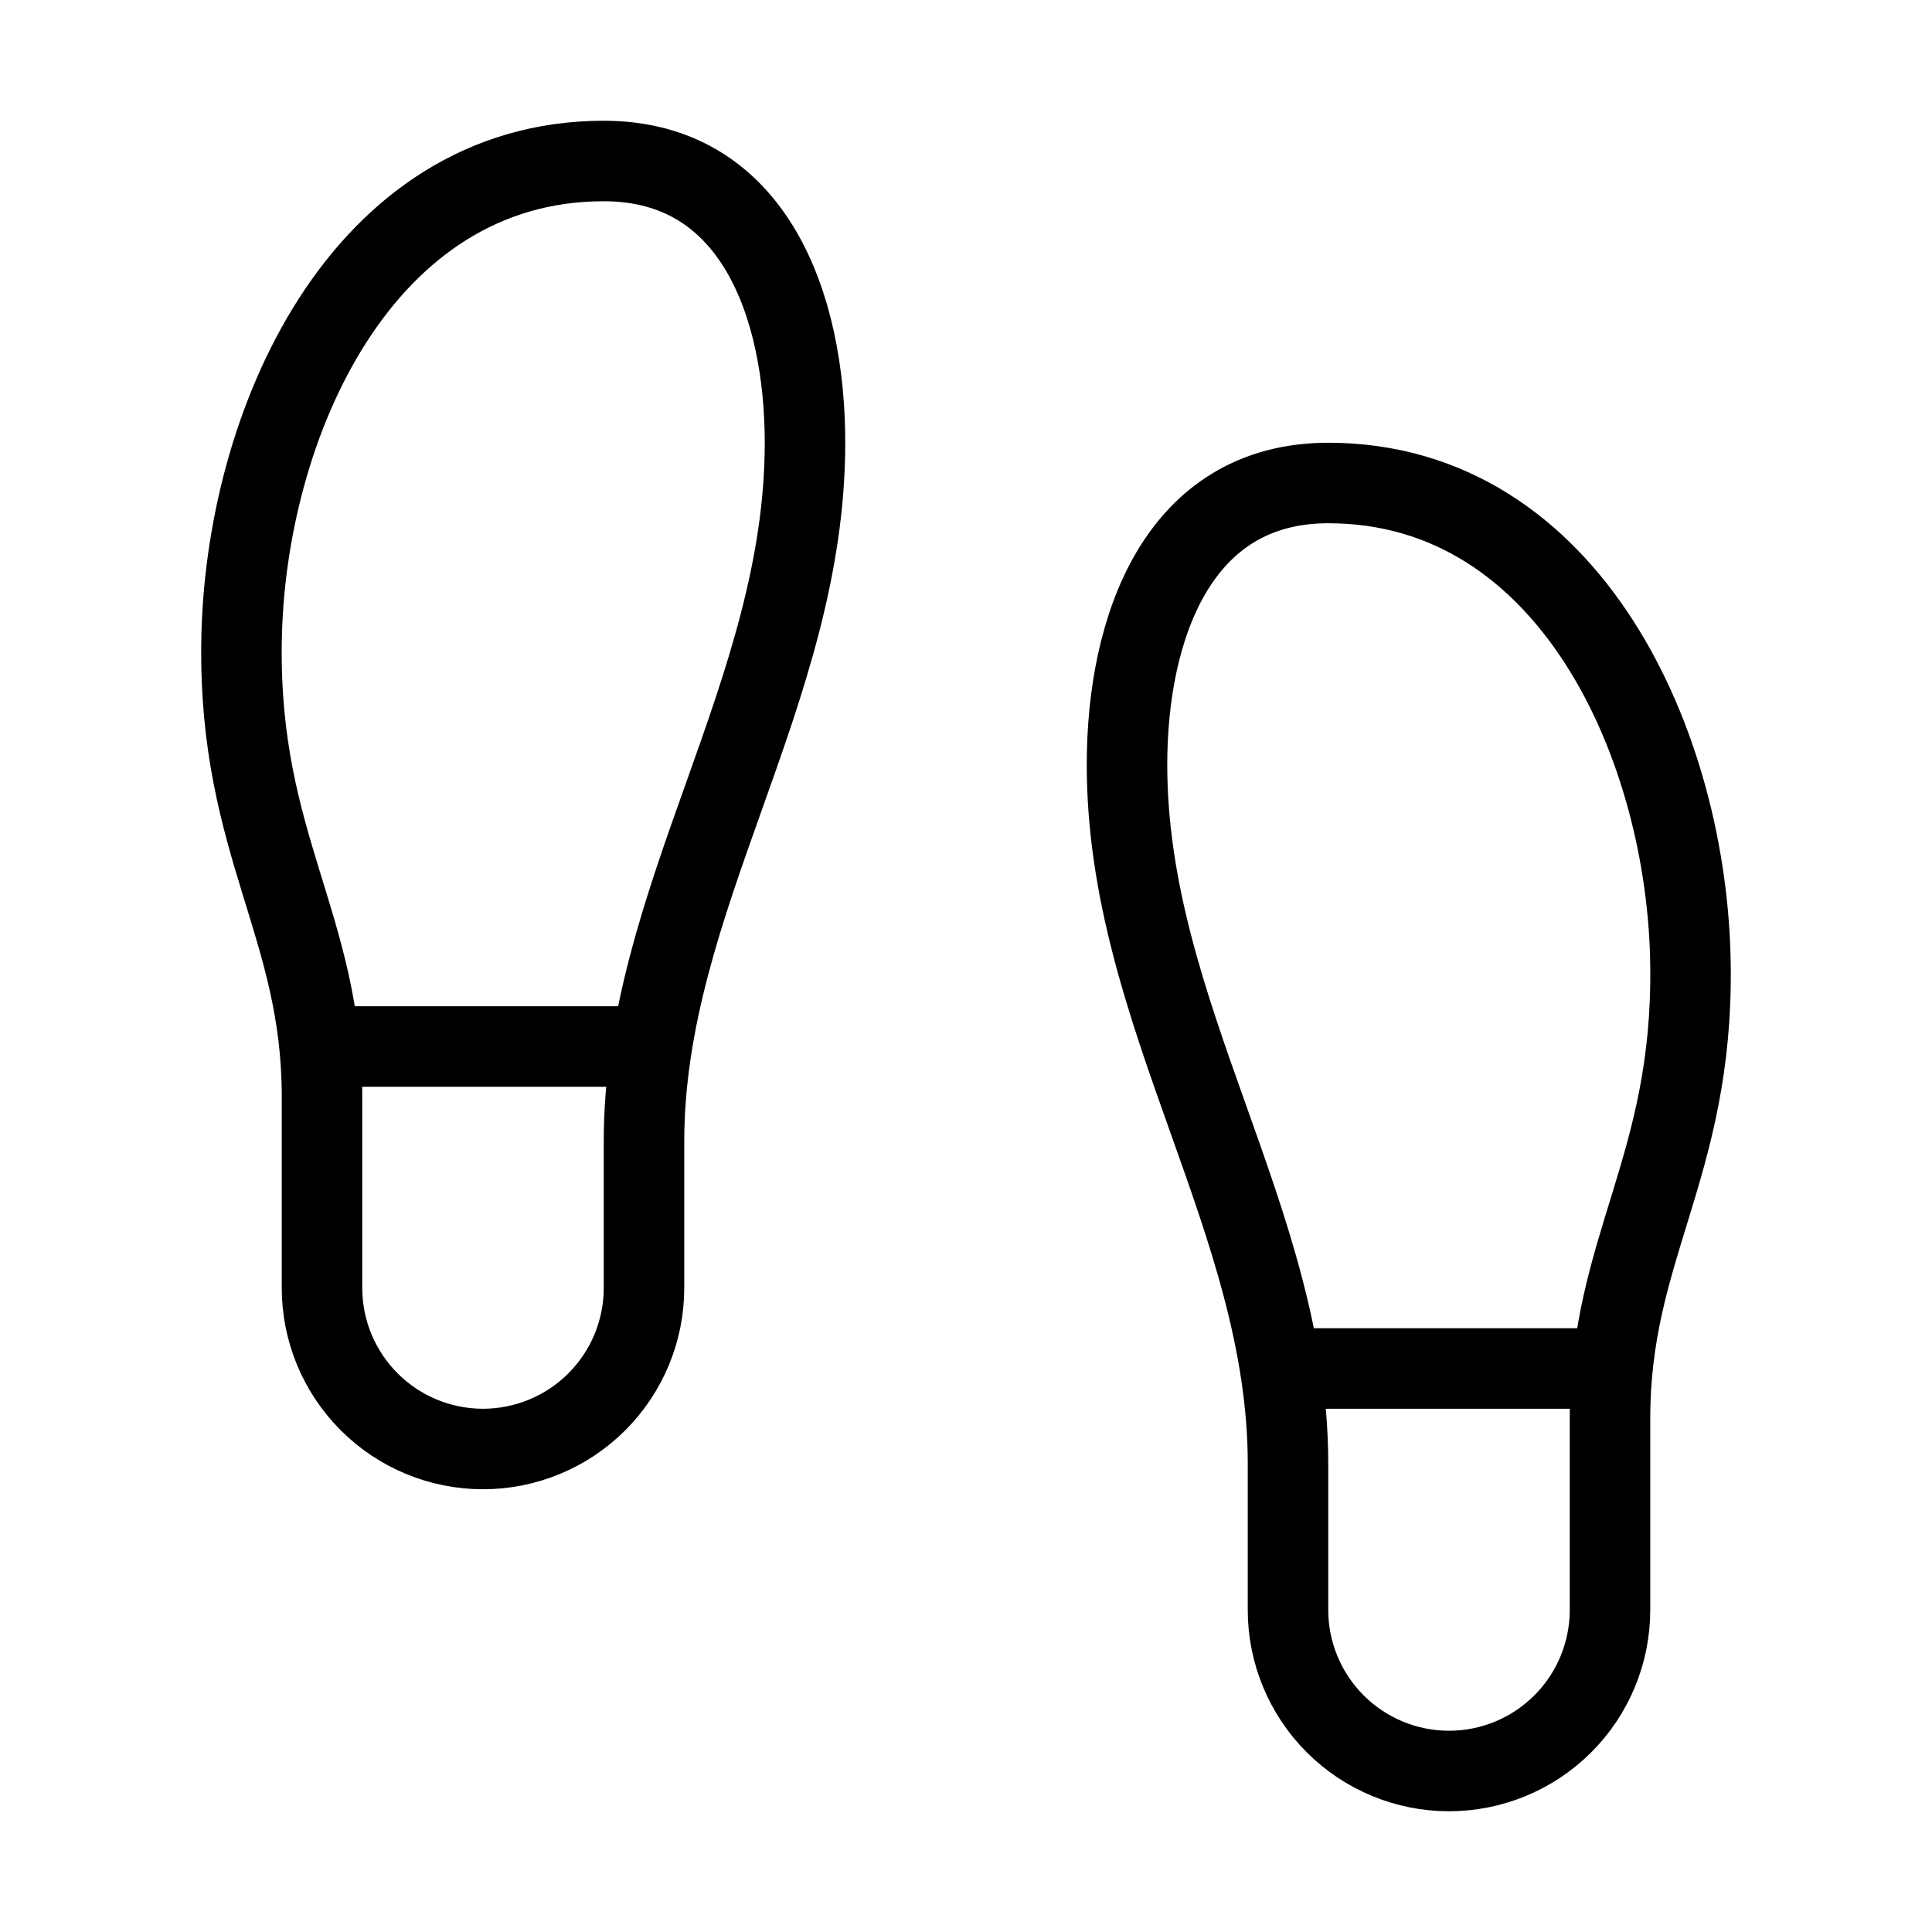 <svg width="24" height="24" viewBox="0 0 24 24" fill="none" xmlns="http://www.w3.org/2000/svg"><path d="M4 16V13.62C4 11.5 2.97 10.5 3 8 3.03 5.28 4.49 2 7.5 2 9.37 2 10 3.8 10 5.5 10 8.61 8 11.16 8 14.18V16C8 16.53 7.789 17.039 7.414 17.414 7.039 17.789 6.53 18 6 18 5.469 18 4.961 17.789 4.586 17.414 4.211 17.039 4 16.53 4 16ZM20 20V17.62C20 15.5 21.03 14.5 21 12 20.97 9.28 19.51 6 16.5 6 14.63 6 14 7.8 14 9.5 14 12.61 16 15.16 16 18.18V20C16 20.53 16.211 21.039 16.586 21.414 16.961 21.789 17.47 22 18 22 18.53 22 19.039 21.789 19.414 21.414 19.789 21.039 20 20.53 20 20ZM16 17H20M4 13H8" stroke="currentColor" stroke-linecap="round" stroke-linejoin="round"/></svg>